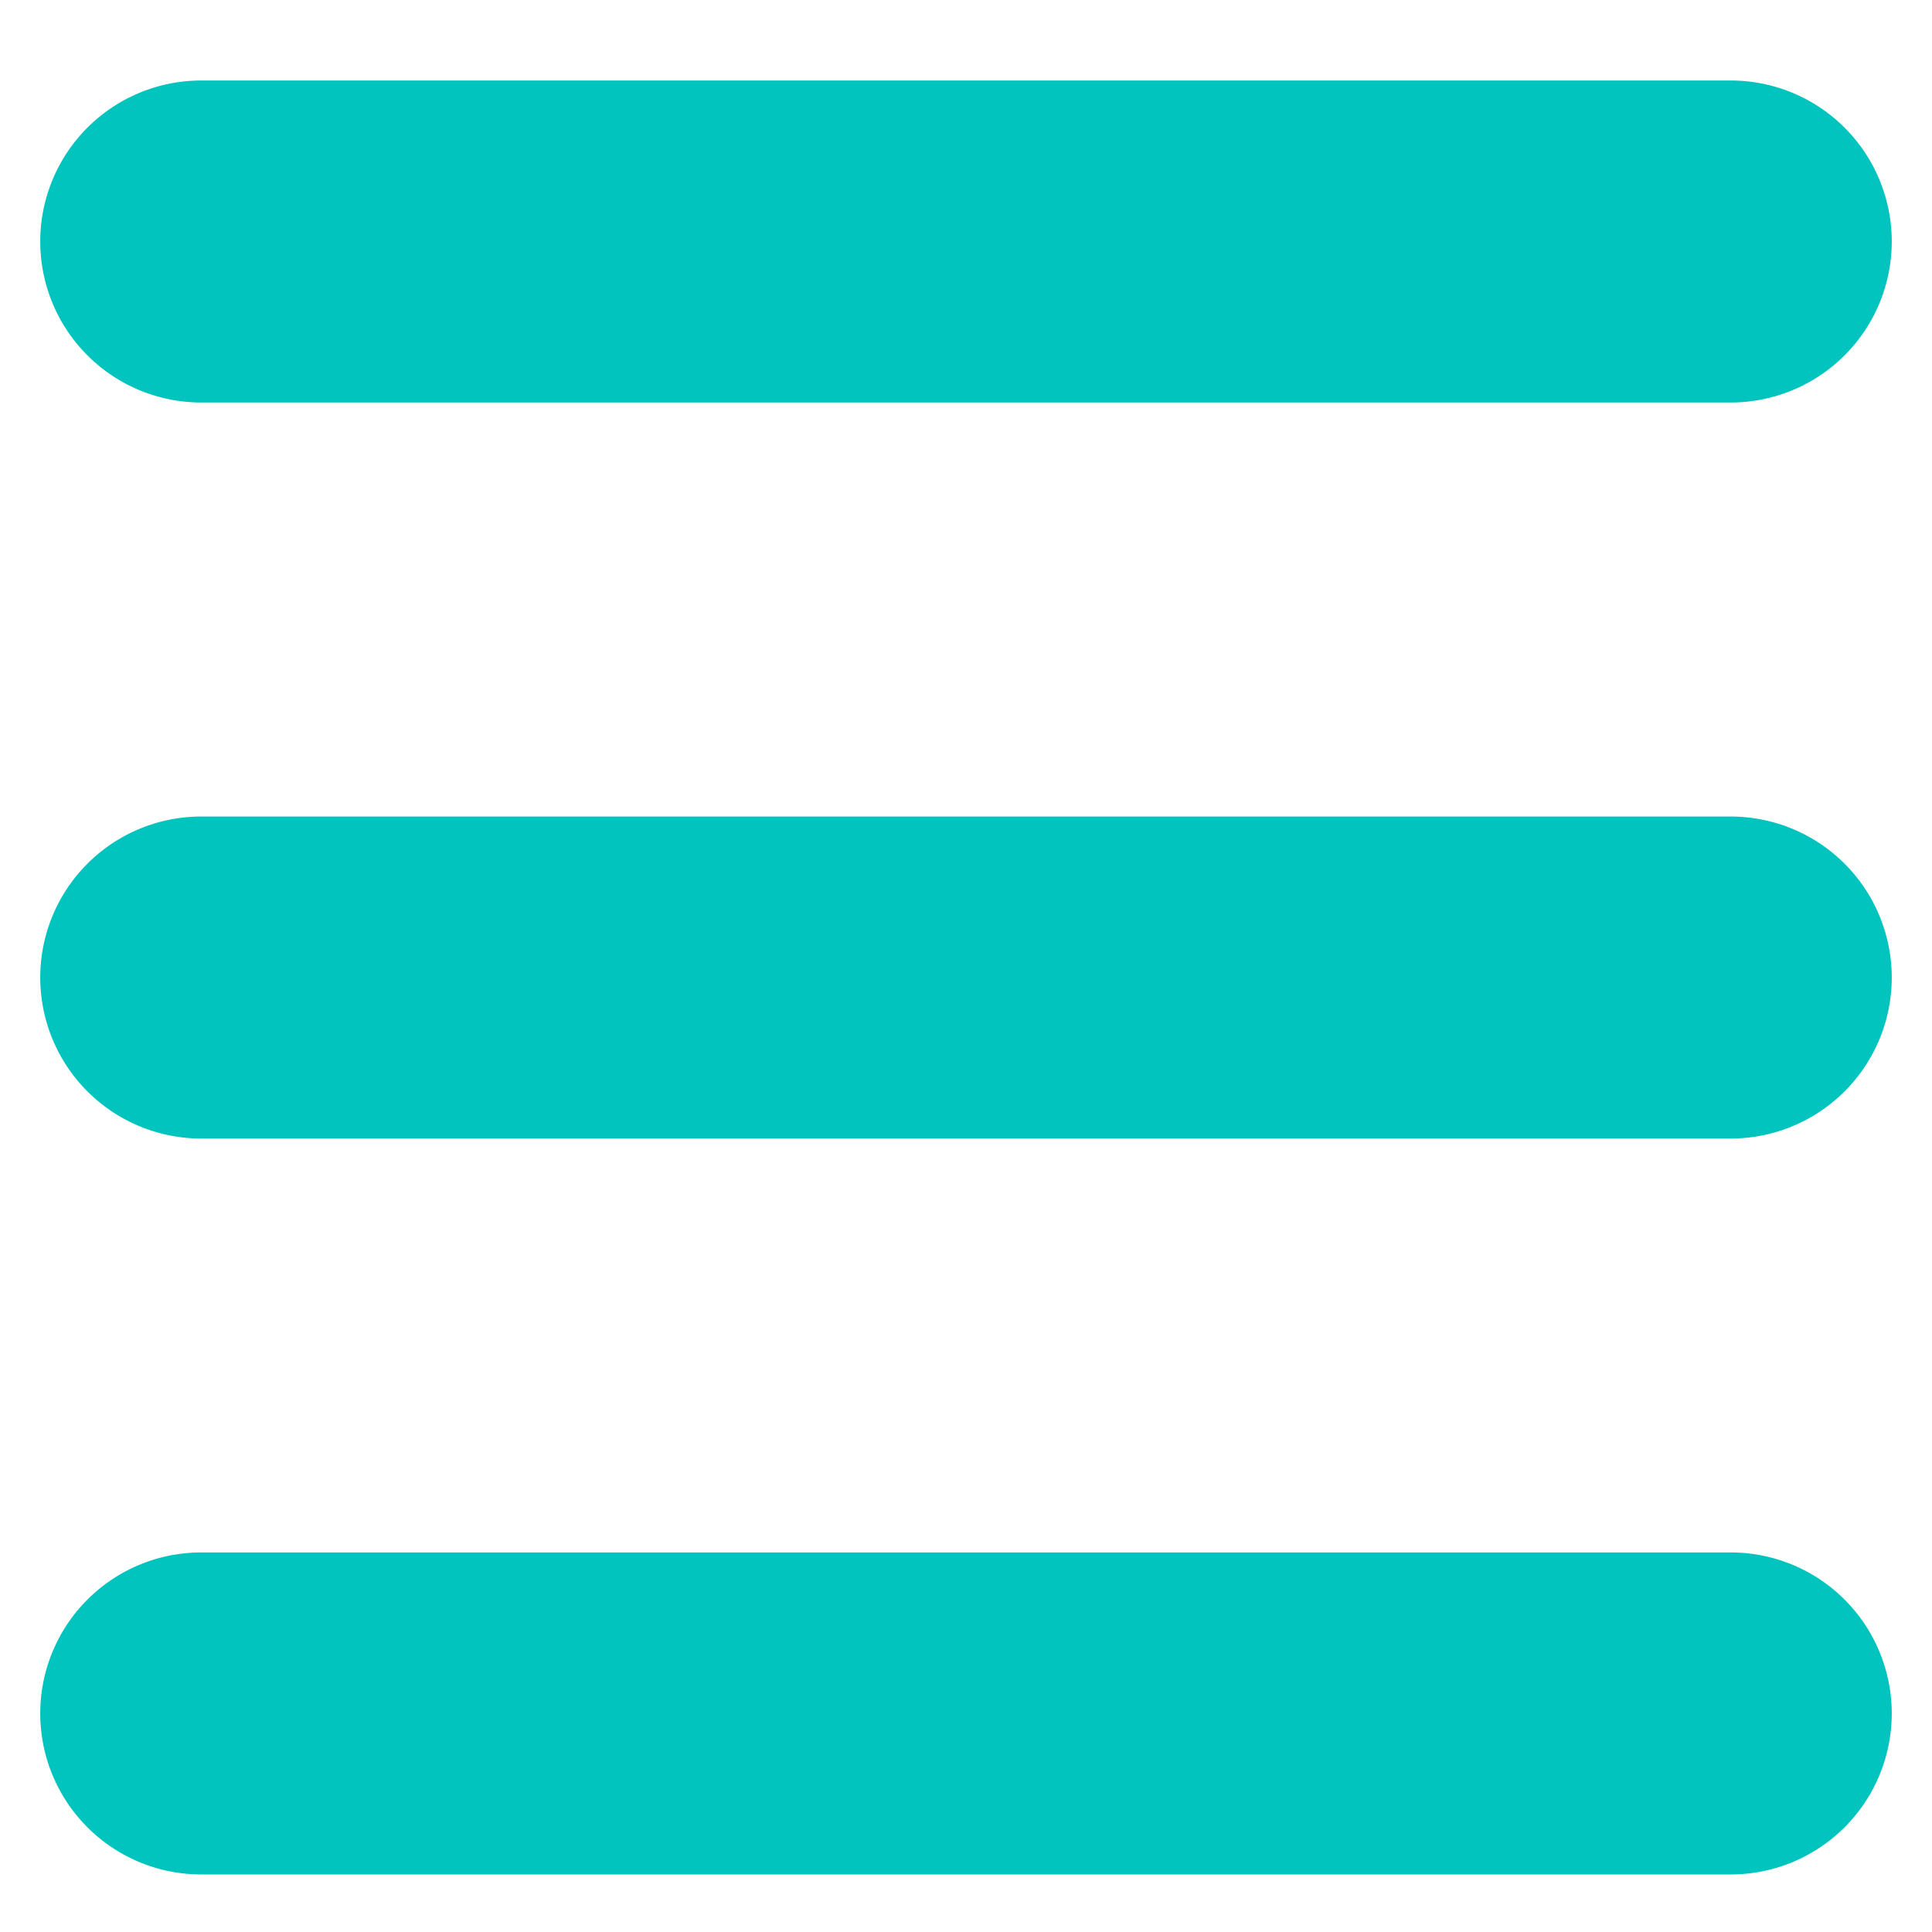 <svg xmlns="http://www.w3.org/2000/svg" viewBox="0 0 144 144"><title>AdoptAPet</title><path d="M129,30H15A12,12,0,0,1,15,6H129a12,12,0,0,1,0,24Z" fill="#00c4bd"/><path d="M129,84.86H15a12,12,0,0,1,0-24H129a12,12,0,0,1,0,24Z" fill="#00c4bd"/><path d="M129,139.71H15a12,12,0,0,1,0-24H129a12,12,0,0,1,0,24Z" fill="#00c4bd"/></svg>